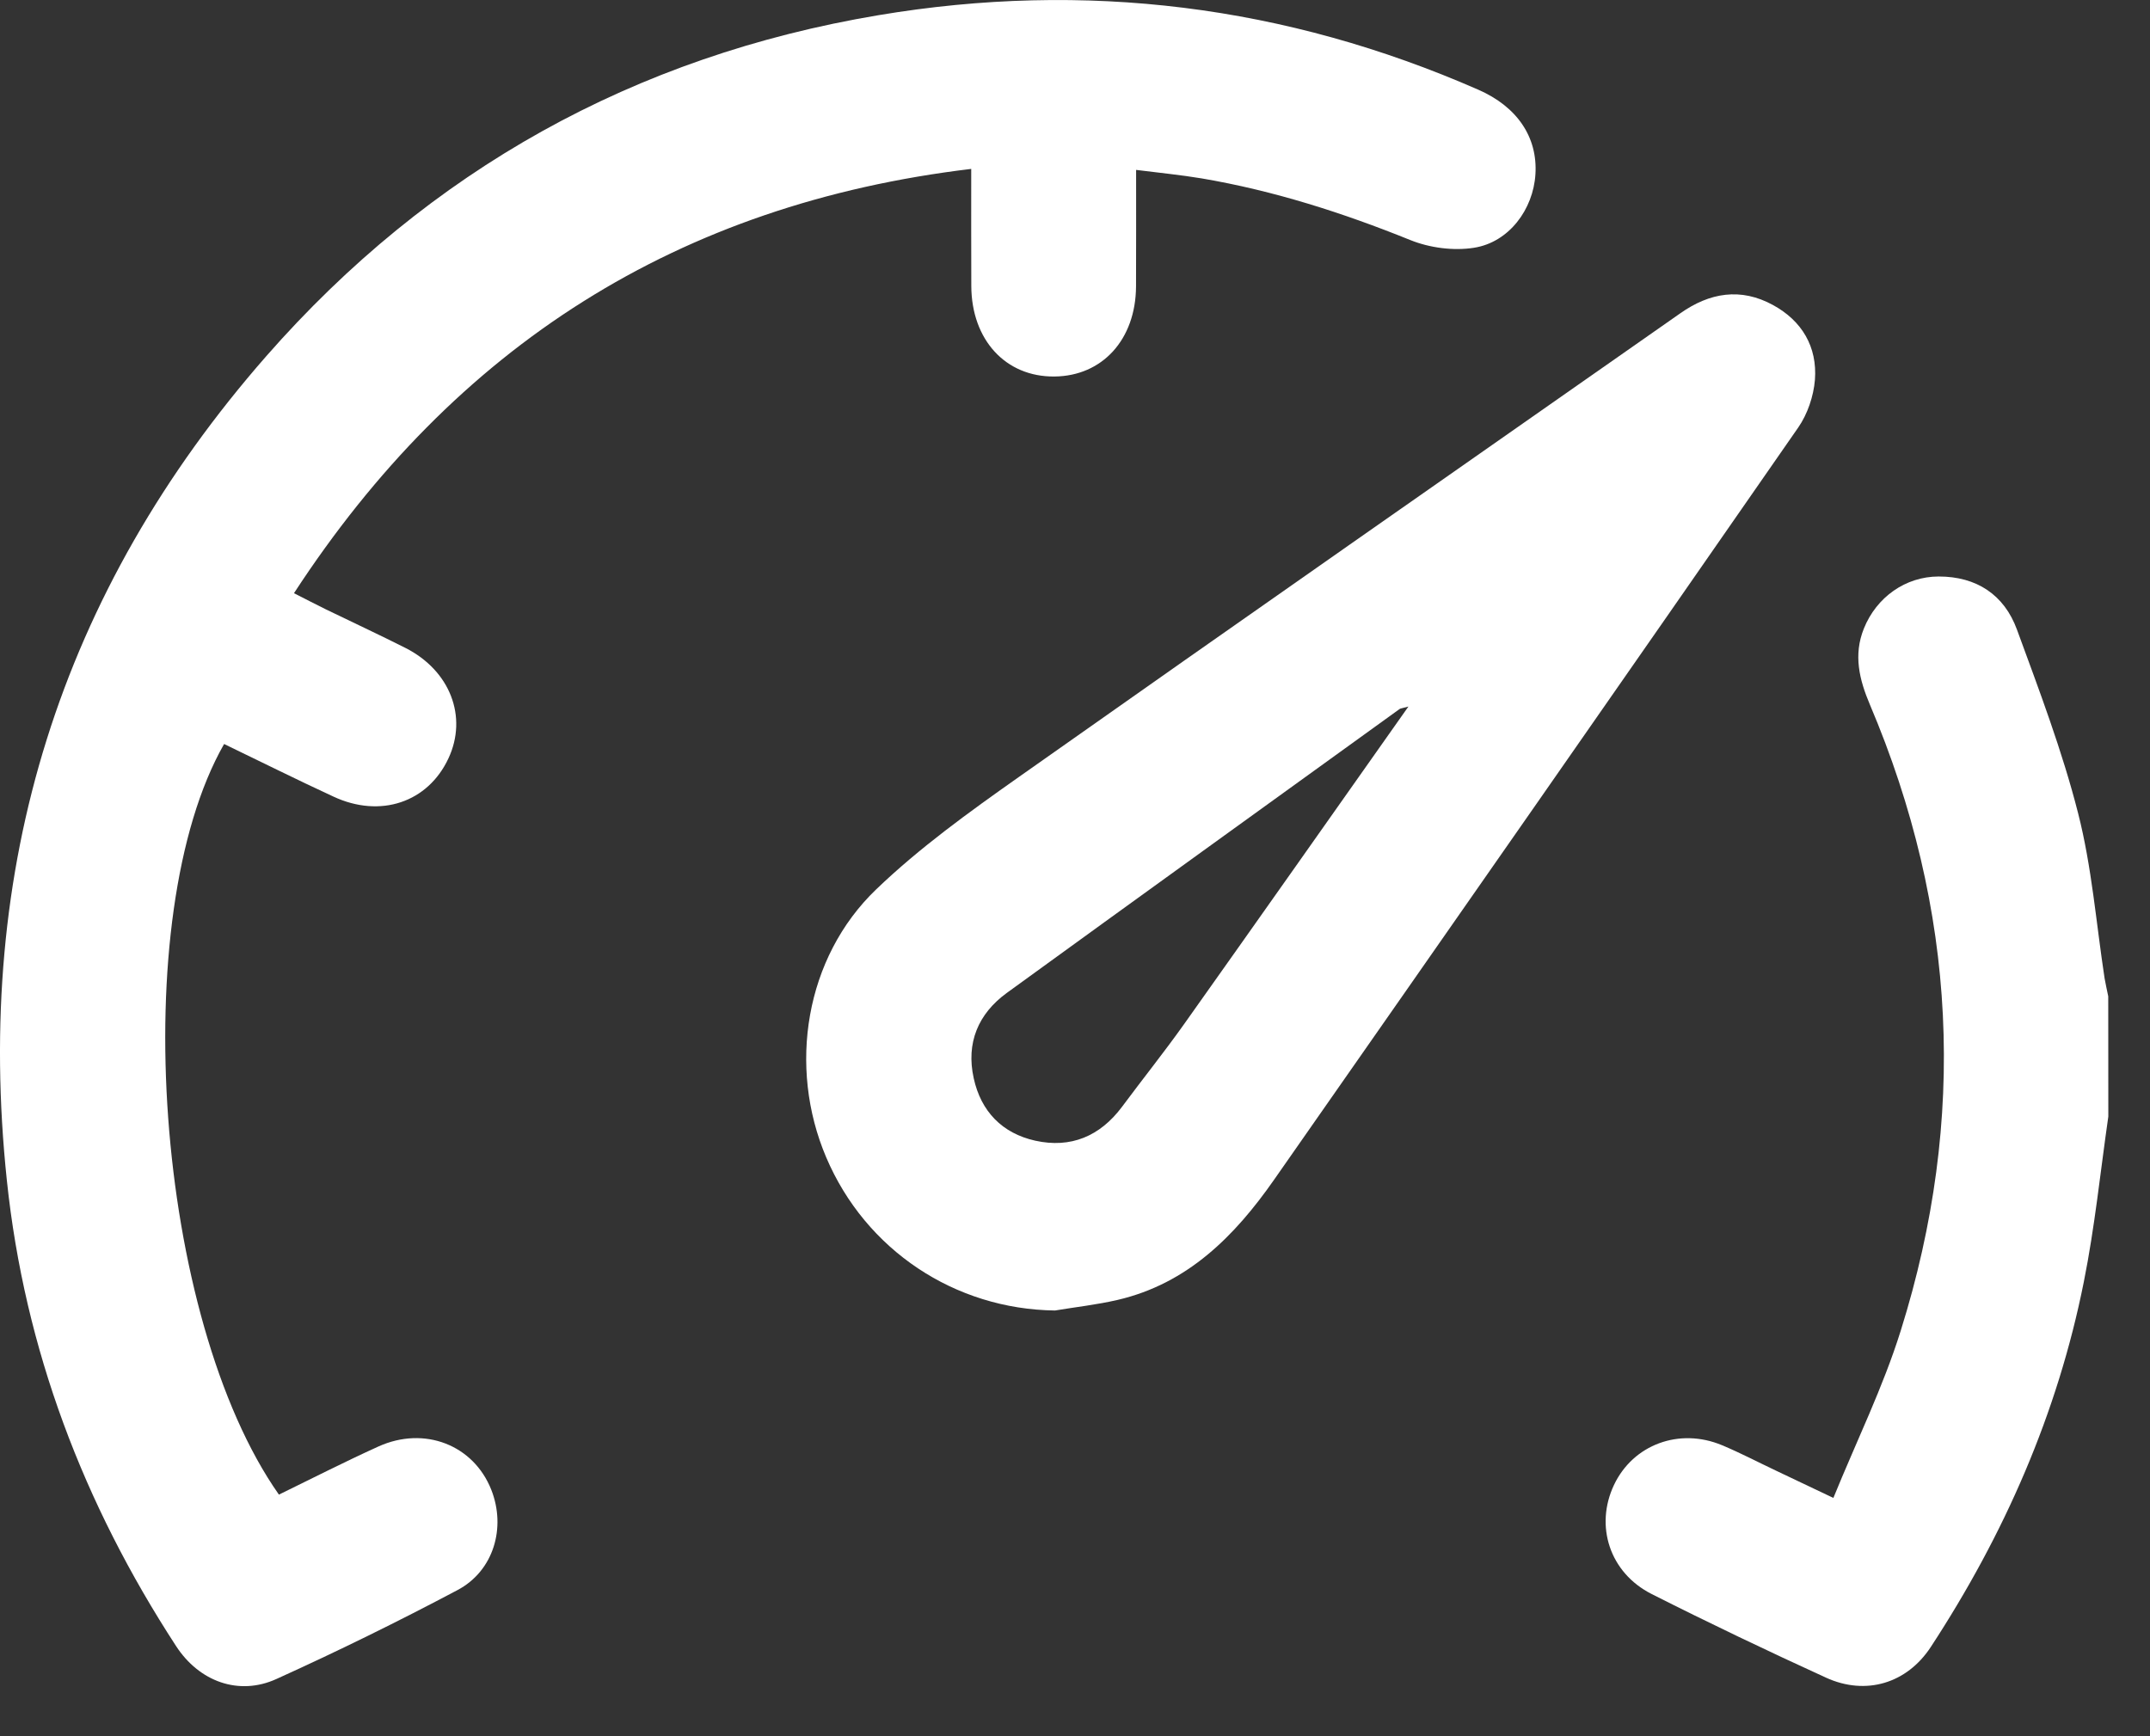 <svg width="26" height="21" viewBox="0 0 26 21" fill="none" xmlns="http://www.w3.org/2000/svg">
<rect x="0" y="0" width="26" height="21" fill="#333333" stroke="none"/>
<path d="M25.496 13.505C25.4 14.171 25.332 14.844 25.2 15.503C24.882 17.099 24.237 18.564 23.349 19.921C23.06 20.362 22.564 20.512 22.082 20.292C21.373 19.968 20.669 19.632 19.973 19.28C19.465 19.023 19.284 18.456 19.518 17.961C19.749 17.473 20.308 17.264 20.826 17.481C21.048 17.574 21.261 17.686 21.479 17.789C21.687 17.889 21.896 17.987 22.171 18.118C22.451 17.43 22.772 16.779 22.986 16.094C23.79 13.53 23.664 10.999 22.612 8.521C22.485 8.221 22.411 7.922 22.54 7.602C22.692 7.224 23.043 6.973 23.445 6.973C23.901 6.973 24.236 7.192 24.391 7.615C24.66 8.349 24.939 9.083 25.131 9.838C25.297 10.488 25.349 11.167 25.451 11.834C25.463 11.906 25.481 11.979 25.495 12.051C25.496 12.536 25.496 13.02 25.496 13.505Z" fill="white"/>
<path d="M13.739 2.055C13.739 2.55 13.74 3.008 13.738 3.466C13.734 4.106 13.331 4.549 12.751 4.554C12.162 4.56 11.749 4.112 11.746 3.46C11.744 3.002 11.745 2.544 11.745 2.043C8.206 2.467 5.507 4.181 3.555 7.175C3.696 7.246 3.817 7.31 3.94 7.37C4.261 7.526 4.584 7.676 4.903 7.837C5.444 8.111 5.658 8.67 5.423 9.173C5.175 9.705 4.6 9.9 4.032 9.635C3.588 9.43 3.15 9.211 2.71 8.999C1.522 11.081 1.874 15.946 3.373 18.078C3.771 17.884 4.17 17.68 4.576 17.496C5.134 17.244 5.727 17.478 5.941 18.019C6.122 18.477 5.971 19.001 5.532 19.233C4.813 19.614 4.083 19.973 3.343 20.308C2.888 20.515 2.408 20.34 2.128 19.908C1.011 18.192 0.298 16.324 0.083 14.278C-0.316 10.498 0.722 7.159 3.22 4.308C5.192 2.058 7.676 0.678 10.622 0.184C13.124 -0.236 15.547 0.064 17.877 1.085C18.346 1.29 18.596 1.658 18.568 2.107C18.542 2.533 18.248 2.931 17.824 2.997C17.577 3.036 17.289 2.998 17.056 2.904C16.237 2.573 15.403 2.306 14.533 2.158C14.28 2.116 14.024 2.091 13.739 2.055Z" fill="white"/>
<path d="M12.758 15.851C11.548 15.836 10.469 15.122 9.991 13.998C9.525 12.902 9.736 11.582 10.596 10.757C11.121 10.253 11.721 9.821 12.318 9.4C14.979 7.522 17.651 5.659 20.319 3.79C20.675 3.539 21.05 3.476 21.44 3.689C21.791 3.88 21.978 4.195 21.948 4.594C21.932 4.791 21.859 5.008 21.746 5.171C19.639 8.208 17.524 11.24 15.407 14.27C14.93 14.953 14.361 15.526 13.515 15.723C13.266 15.781 13.01 15.809 12.758 15.851ZM17.032 8.546C16.953 8.568 16.936 8.568 16.925 8.576C15.341 9.72 13.756 10.862 12.175 12.01C11.829 12.262 11.681 12.614 11.775 13.041C11.863 13.444 12.12 13.708 12.519 13.797C12.948 13.892 13.302 13.744 13.568 13.388C13.816 13.054 14.077 12.728 14.318 12.389C15.214 11.126 16.105 9.86 17.032 8.546Z" fill="white"/>
</svg>
